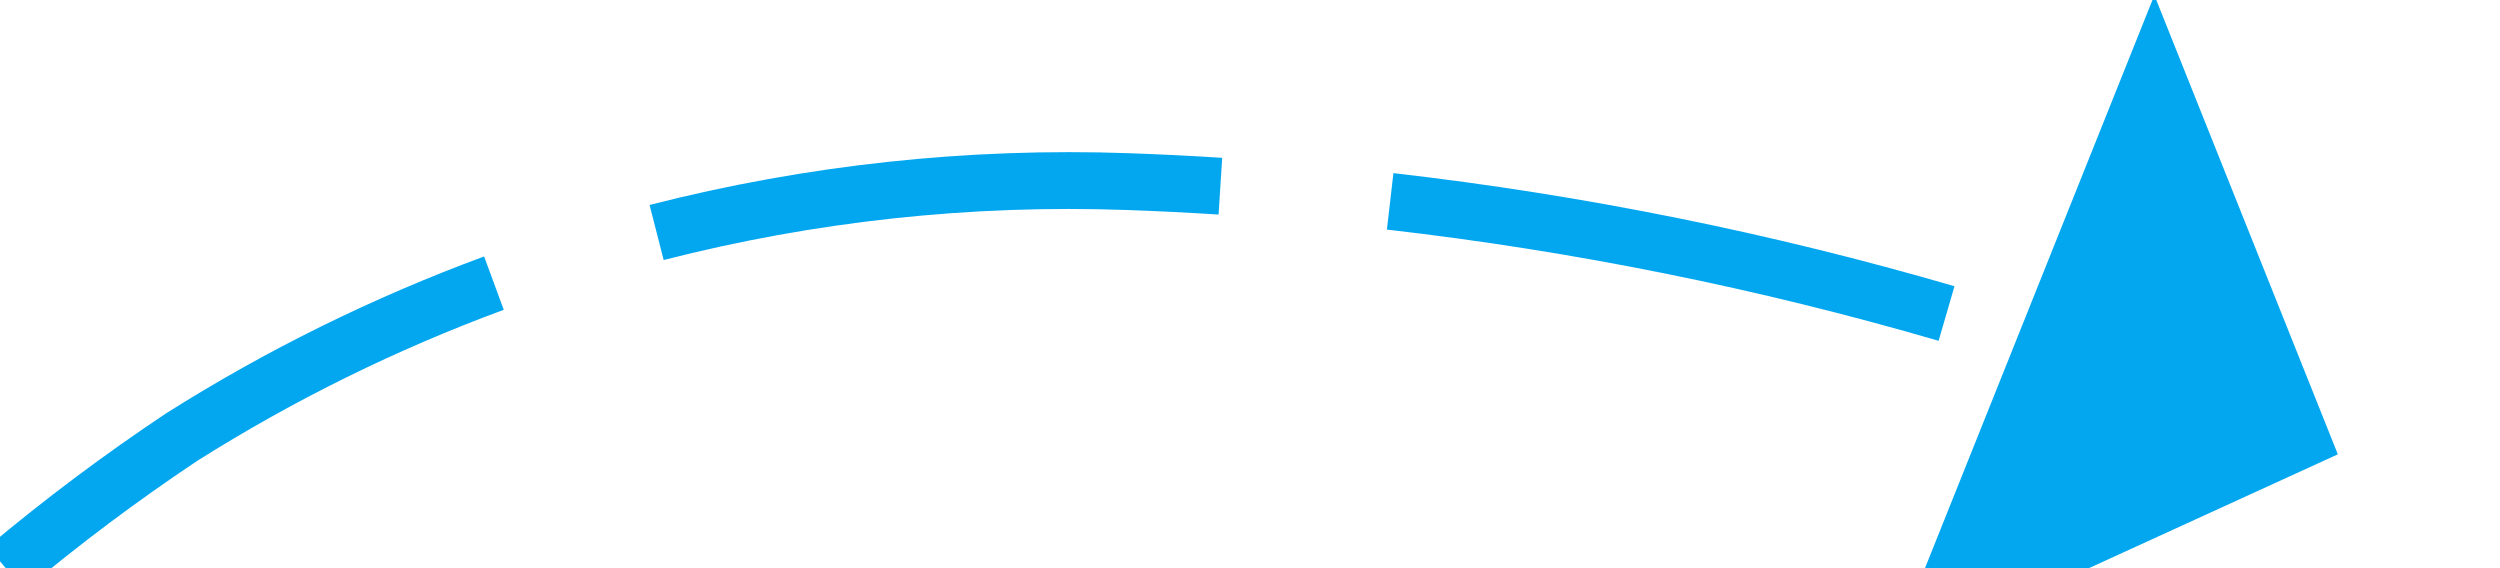 ﻿<?xml version="1.0" encoding="utf-8"?>
<svg version="1.1" xmlns:xlink="http://www.w3.org/1999/xlink" width="44px" height="10px" viewBox="146 964  44 10" xmlns="http://www.w3.org/2000/svg">
  <g transform="matrix(0.574 0.819 -0.819 0.574 865.397 275.587 )">
    <path d="M 163.571 1005.09  C 165.223 1008.01  167.054 1010.825  169.053 1013.52  L 169.856 1012.924  C 167.882 1010.263  166.073 1007.482  164.441 1004.598  L 163.571 1005.09  Z M 158.994 992.817  C 159.577 996.153  160.635 999.388  162.136 1002.424  L 163.033 1001.981  C 161.574 999.031  160.545 995.887  159.979 992.644  L 158.994 992.817  Z M 159.426 979.716  C 158.894 981.732  158.575 983.797  158.475 985.879  C 158.444 987.188  158.485 988.497  158.599 989.8  L 159.595 989.713  C 159.485 988.451  159.445 987.183  159.474 985.915  C 159.572 983.907  159.88 981.915  160.393 979.971  L 159.426 979.716  Z M 165.459 968.083  C 165.119 968.508  164.785 968.937  164.457 969.372  C 162.741 971.643  161.36 974.148  160.355 976.811  L 161.291 977.164  C 162.261 974.59  163.596 972.169  165.255 969.975  C 165.577 969.548  165.906 969.126  166.24 968.708  L 165.459 968.083  Z M 174.706 958.827  C 172.082 960.931  169.641 963.254  167.409 965.77  L 168.157 966.434  C 170.352 963.96  172.752 961.676  175.332 959.607  L 174.706 958.827  Z M 170.895 1015.911  C 172.992 1018.529  175.248 1021.017  177.651 1023.358  L 178.349 1022.642  C 175.976 1020.329  173.747 1017.872  171.676 1015.286  L 170.895 1015.911  Z M 179.422 963.556  L 181 955  L 172.531 953.007  L 179.422 963.556  Z " fill-rule="nonzero" fill="#02a7f0" stroke="none" />
  </g>
</svg>